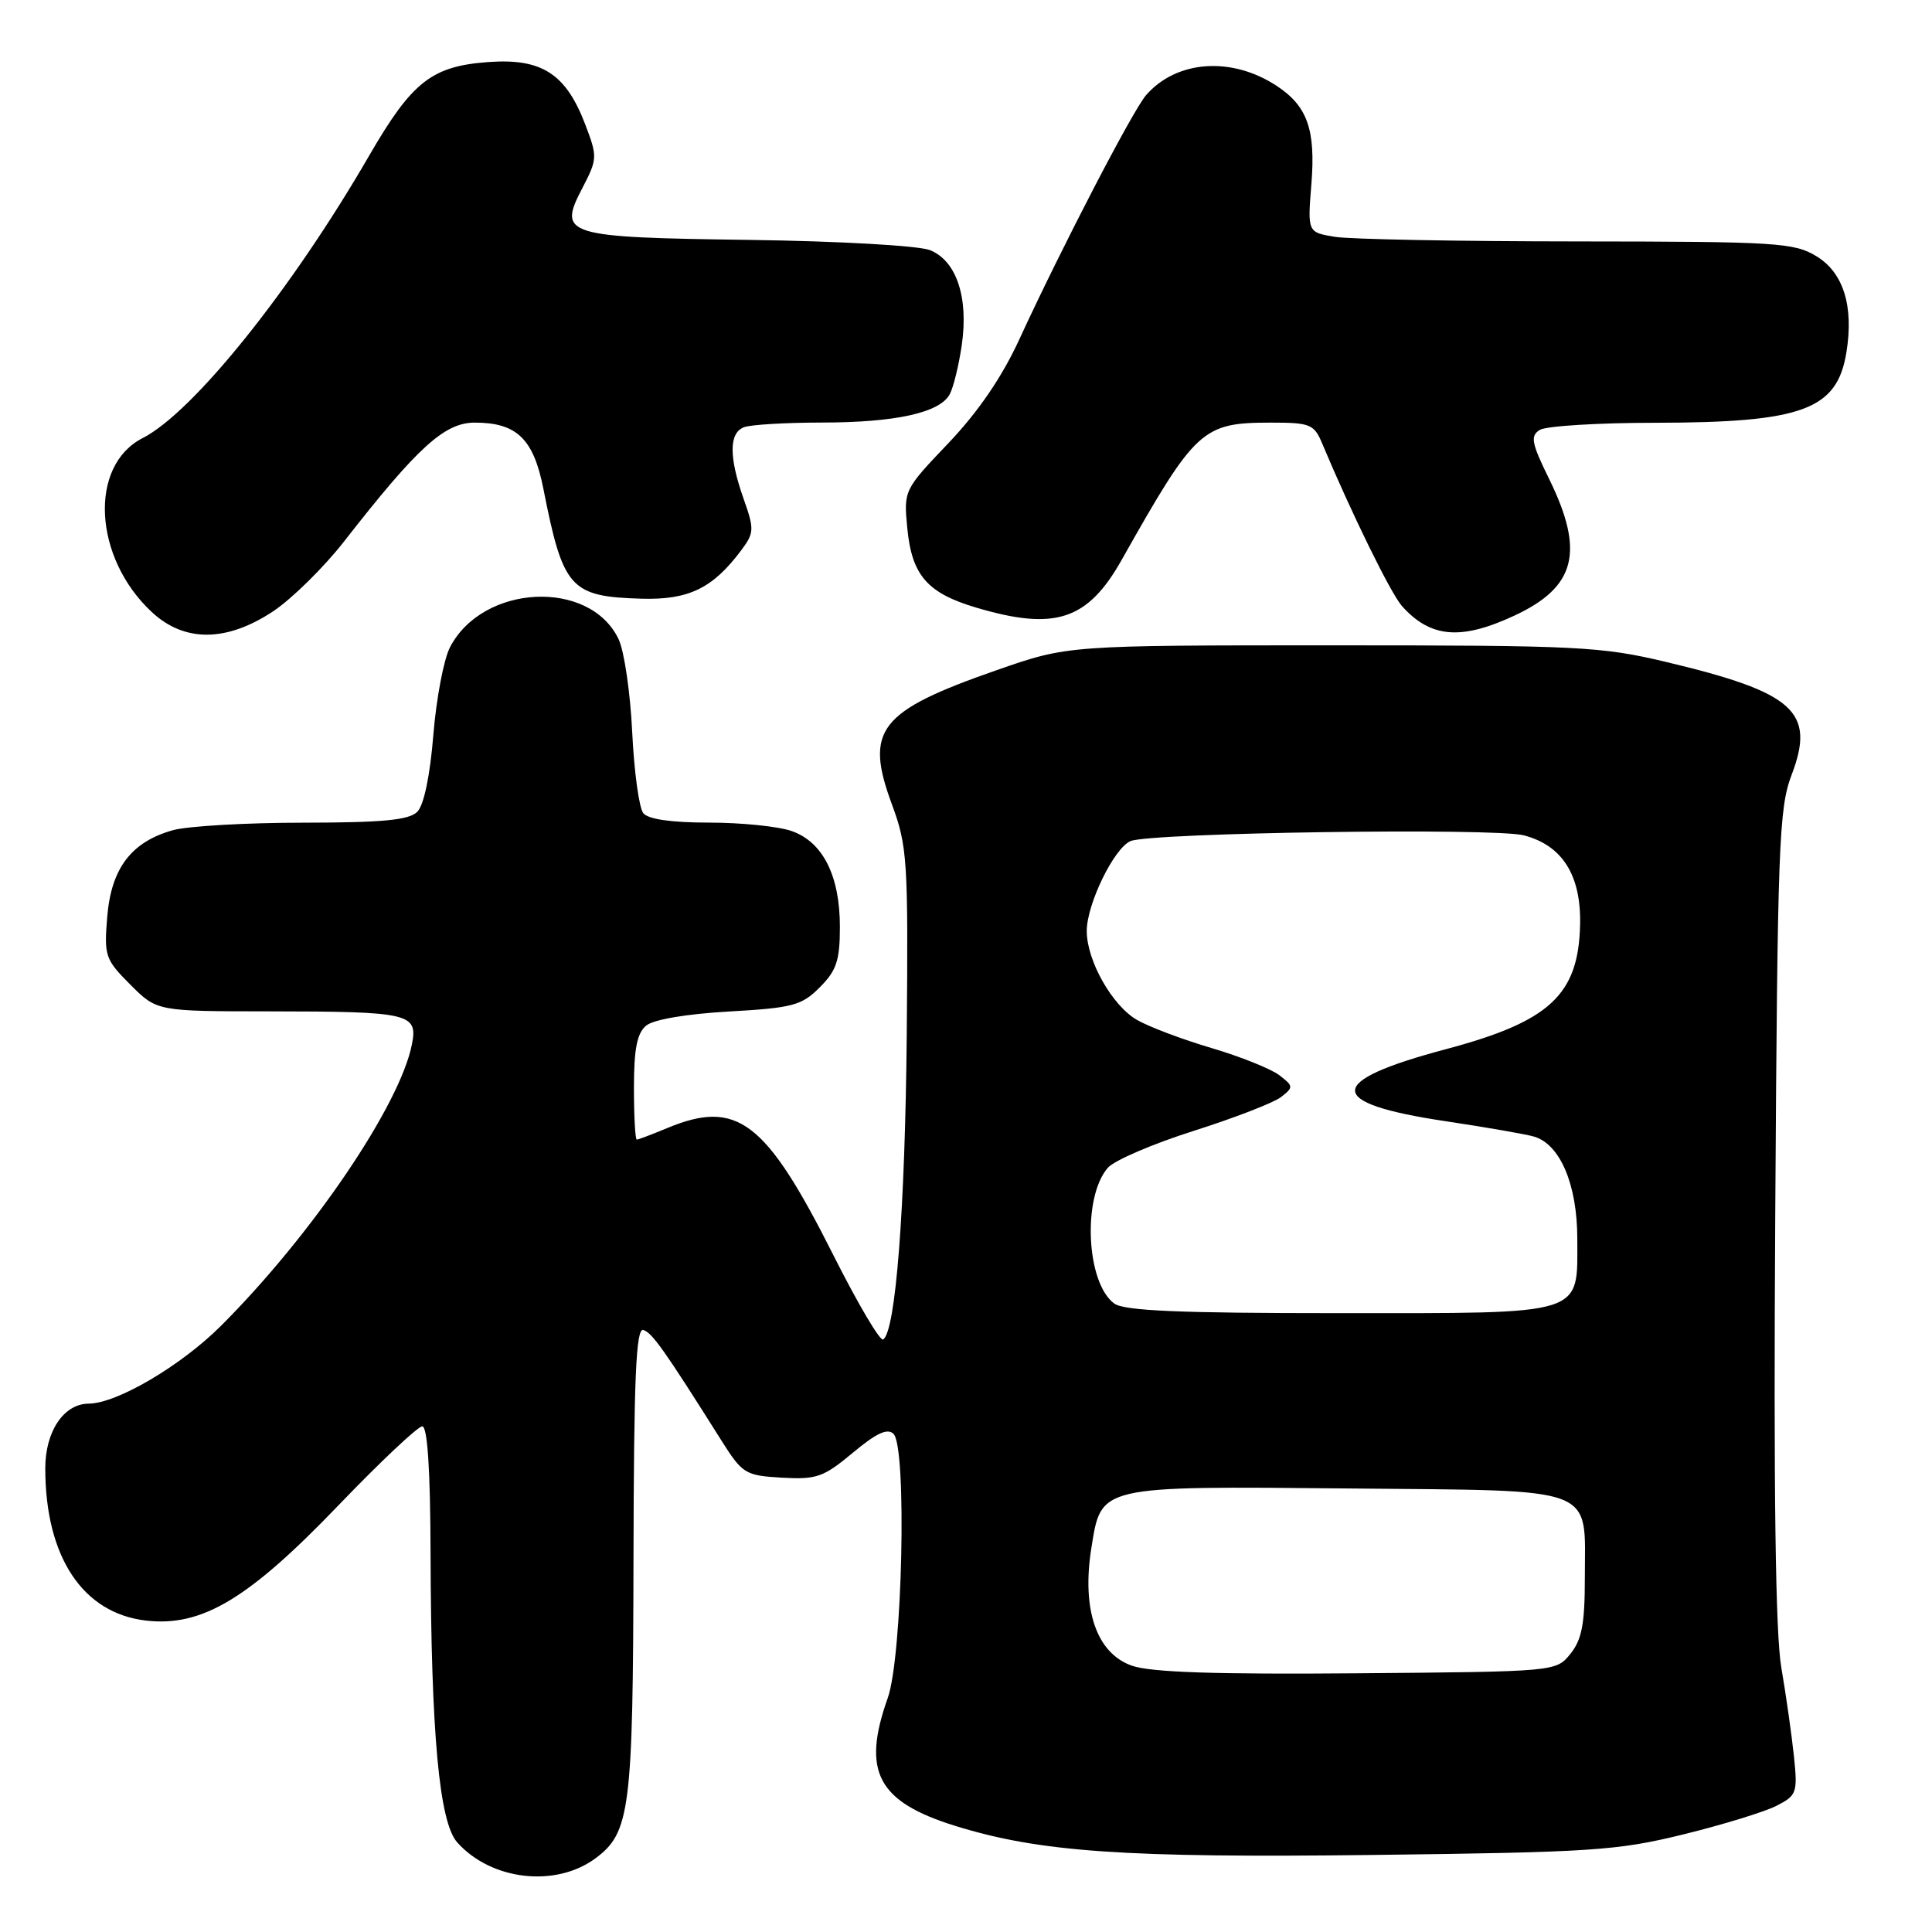 <?xml version="1.0" encoding="UTF-8" standalone="no"?>
<!DOCTYPE svg PUBLIC "-//W3C//DTD SVG 1.1//EN" "http://www.w3.org/Graphics/SVG/1.1/DTD/svg11.dtd" >
<svg xmlns="http://www.w3.org/2000/svg" xmlns:xlink="http://www.w3.org/1999/xlink" version="1.1" viewBox="0 0 256 256">
 <g >
 <path fill="currentColor"
d=" M 78.91 246.23 C 83.49 242.84 83.88 239.76 83.94 206.67 C 83.99 182.48 84.27 175.92 85.25 176.23 C 86.42 176.60 88.07 178.94 95.50 190.73 C 98.38 195.30 98.71 195.51 103.60 195.80 C 108.20 196.06 109.12 195.74 113.00 192.50 C 116.13 189.89 117.60 189.20 118.40 190.00 C 120.19 191.80 119.58 219.52 117.63 225.00 C 114.16 234.76 116.28 238.75 126.64 241.96 C 137.80 245.41 149.03 246.19 182.00 245.79 C 210.86 245.44 214.30 245.22 223.00 243.08 C 228.22 241.80 233.79 240.09 235.37 239.29 C 238.09 237.90 238.21 237.57 237.70 232.66 C 237.40 229.82 236.65 224.55 236.03 220.94 C 235.26 216.44 235.00 197.57 235.23 160.94 C 235.53 111.90 235.71 107.10 237.40 102.67 C 240.59 94.30 237.77 91.76 220.76 87.71 C 212.13 85.66 209.12 85.51 176.50 85.51 C 141.50 85.51 141.50 85.51 132.12 88.78 C 116.42 94.25 114.52 96.69 118.20 106.63 C 120.23 112.14 120.35 114.02 120.15 137.00 C 119.94 160.14 118.68 176.46 117.02 177.49 C 116.61 177.74 113.65 172.72 110.43 166.32 C 101.45 148.48 97.68 145.60 88.35 149.50 C 86.37 150.32 84.59 151.00 84.38 151.00 C 84.17 151.00 84.00 147.91 84.00 144.12 C 84.00 139.00 84.41 136.90 85.62 135.90 C 86.59 135.09 90.96 134.35 96.60 134.03 C 105.04 133.55 106.22 133.24 108.62 130.83 C 110.84 128.61 111.29 127.28 111.29 122.81 C 111.29 116.03 109.03 111.55 104.88 110.11 C 103.13 109.50 98.22 109.00 93.97 109.00 C 89.00 109.00 85.89 108.56 85.24 107.75 C 84.68 107.06 84.02 102.22 83.77 97.00 C 83.52 91.78 82.71 86.23 81.96 84.68 C 78.14 76.69 63.96 77.38 59.62 85.78 C 58.80 87.35 57.81 92.58 57.42 97.39 C 56.98 102.80 56.17 106.69 55.29 107.57 C 54.19 108.67 50.69 109.00 40.18 109.01 C 32.66 109.01 24.89 109.46 22.93 110.00 C 17.41 111.54 14.74 115.04 14.21 121.47 C 13.78 126.67 13.94 127.14 17.28 130.48 C 20.80 134.00 20.80 134.00 35.65 134.01 C 54.32 134.03 55.39 134.28 54.58 138.39 C 52.99 146.45 41.36 163.60 29.31 175.65 C 24.00 180.96 15.49 185.97 11.75 185.99 C 8.45 186.01 6.00 189.66 6.00 194.56 C 6.00 206.30 10.97 213.79 19.39 214.74 C 26.77 215.57 32.94 211.87 44.83 199.48 C 50.36 193.72 55.37 189.00 55.95 189.00 C 56.64 189.00 57.02 194.70 57.05 205.75 C 57.12 229.72 58.20 241.45 60.58 244.12 C 65.08 249.17 73.63 250.15 78.91 246.23 Z  M 36.18 81.01 C 38.66 79.36 42.89 75.20 45.58 71.76 C 55.36 59.22 58.91 56.00 62.91 56.00 C 68.47 56.00 70.69 58.14 72.00 64.76 C 74.61 78.00 75.55 79.05 85.00 79.33 C 91.25 79.51 94.45 77.96 98.22 72.91 C 99.94 70.61 99.96 70.13 98.53 66.09 C 96.57 60.53 96.59 57.37 98.58 56.61 C 99.45 56.27 104.06 56.00 108.83 55.99 C 118.71 55.99 124.58 54.68 125.86 52.21 C 126.35 51.27 127.06 48.35 127.44 45.72 C 128.36 39.39 126.72 34.52 123.21 33.14 C 121.70 32.55 111.17 31.95 99.40 31.79 C 74.72 31.45 73.89 31.19 77.18 24.89 C 79.17 21.06 79.18 20.77 77.54 16.47 C 74.98 9.77 71.79 7.71 64.74 8.22 C 57.21 8.76 54.61 10.80 48.93 20.60 C 38.68 38.33 25.61 54.63 18.90 58.05 C 11.74 61.70 12.37 73.87 20.09 81.08 C 24.42 85.13 30.00 85.10 36.18 81.01 Z  M 200.67 81.57 C 208.81 77.78 210.00 73.11 205.27 63.47 C 202.93 58.71 202.75 57.77 204.02 56.97 C 204.83 56.45 211.75 56.02 219.38 56.02 C 238.85 55.99 243.43 54.30 244.66 46.68 C 245.65 40.58 244.27 36.13 240.70 33.96 C 237.73 32.15 235.47 32.01 209.00 31.99 C 193.32 31.98 178.87 31.71 176.87 31.38 C 173.25 30.78 173.25 30.78 173.77 24.34 C 174.34 17.15 173.23 14.04 169.14 11.36 C 163.17 7.45 155.89 7.98 151.86 12.61 C 150.09 14.65 140.64 32.86 135.05 45.00 C 132.76 49.98 129.60 54.59 125.67 58.72 C 119.77 64.91 119.74 64.97 120.22 69.98 C 120.82 76.23 122.87 78.59 129.35 80.51 C 139.79 83.61 144.11 82.20 148.62 74.20 C 158.45 56.77 159.29 56.00 168.47 56.00 C 173.60 56.00 174.13 56.22 175.19 58.75 C 179.07 68.00 184.31 78.69 185.78 80.32 C 189.56 84.53 193.59 84.87 200.67 81.57 Z  M 150.00 220.72 C 145.30 219.08 143.31 213.30 144.61 205.13 C 145.94 196.80 145.43 196.92 178.83 197.23 C 212.09 197.55 210.00 196.75 210.00 209.08 C 210.00 215.17 209.60 217.27 208.09 219.14 C 206.18 221.50 206.18 221.50 179.84 221.72 C 161.11 221.88 152.49 221.59 150.00 220.72 Z  M 147.64 172.72 C 143.93 170.01 143.40 158.62 146.80 154.73 C 147.65 153.76 152.76 151.56 158.16 149.85 C 163.55 148.14 168.77 146.12 169.74 145.37 C 171.41 144.07 171.40 143.92 169.53 142.48 C 168.44 141.64 164.39 140.01 160.53 138.87 C 156.66 137.73 152.22 136.05 150.65 135.14 C 147.36 133.24 144.00 127.29 144.00 123.36 C 144.00 119.81 147.61 112.38 149.80 111.45 C 152.41 110.33 198.04 109.66 201.93 110.69 C 207.04 112.03 209.53 116.00 209.37 122.57 C 209.15 131.83 205.34 135.36 191.60 139.02 C 175.54 143.29 175.54 146.18 191.58 148.57 C 197.04 149.39 202.32 150.31 203.32 150.62 C 206.75 151.68 208.99 156.99 209.00 164.10 C 209.00 174.43 210.39 174.00 177.36 174.00 C 156.24 174.00 148.95 173.69 147.64 172.72 Z "/>
</g>
</svg>